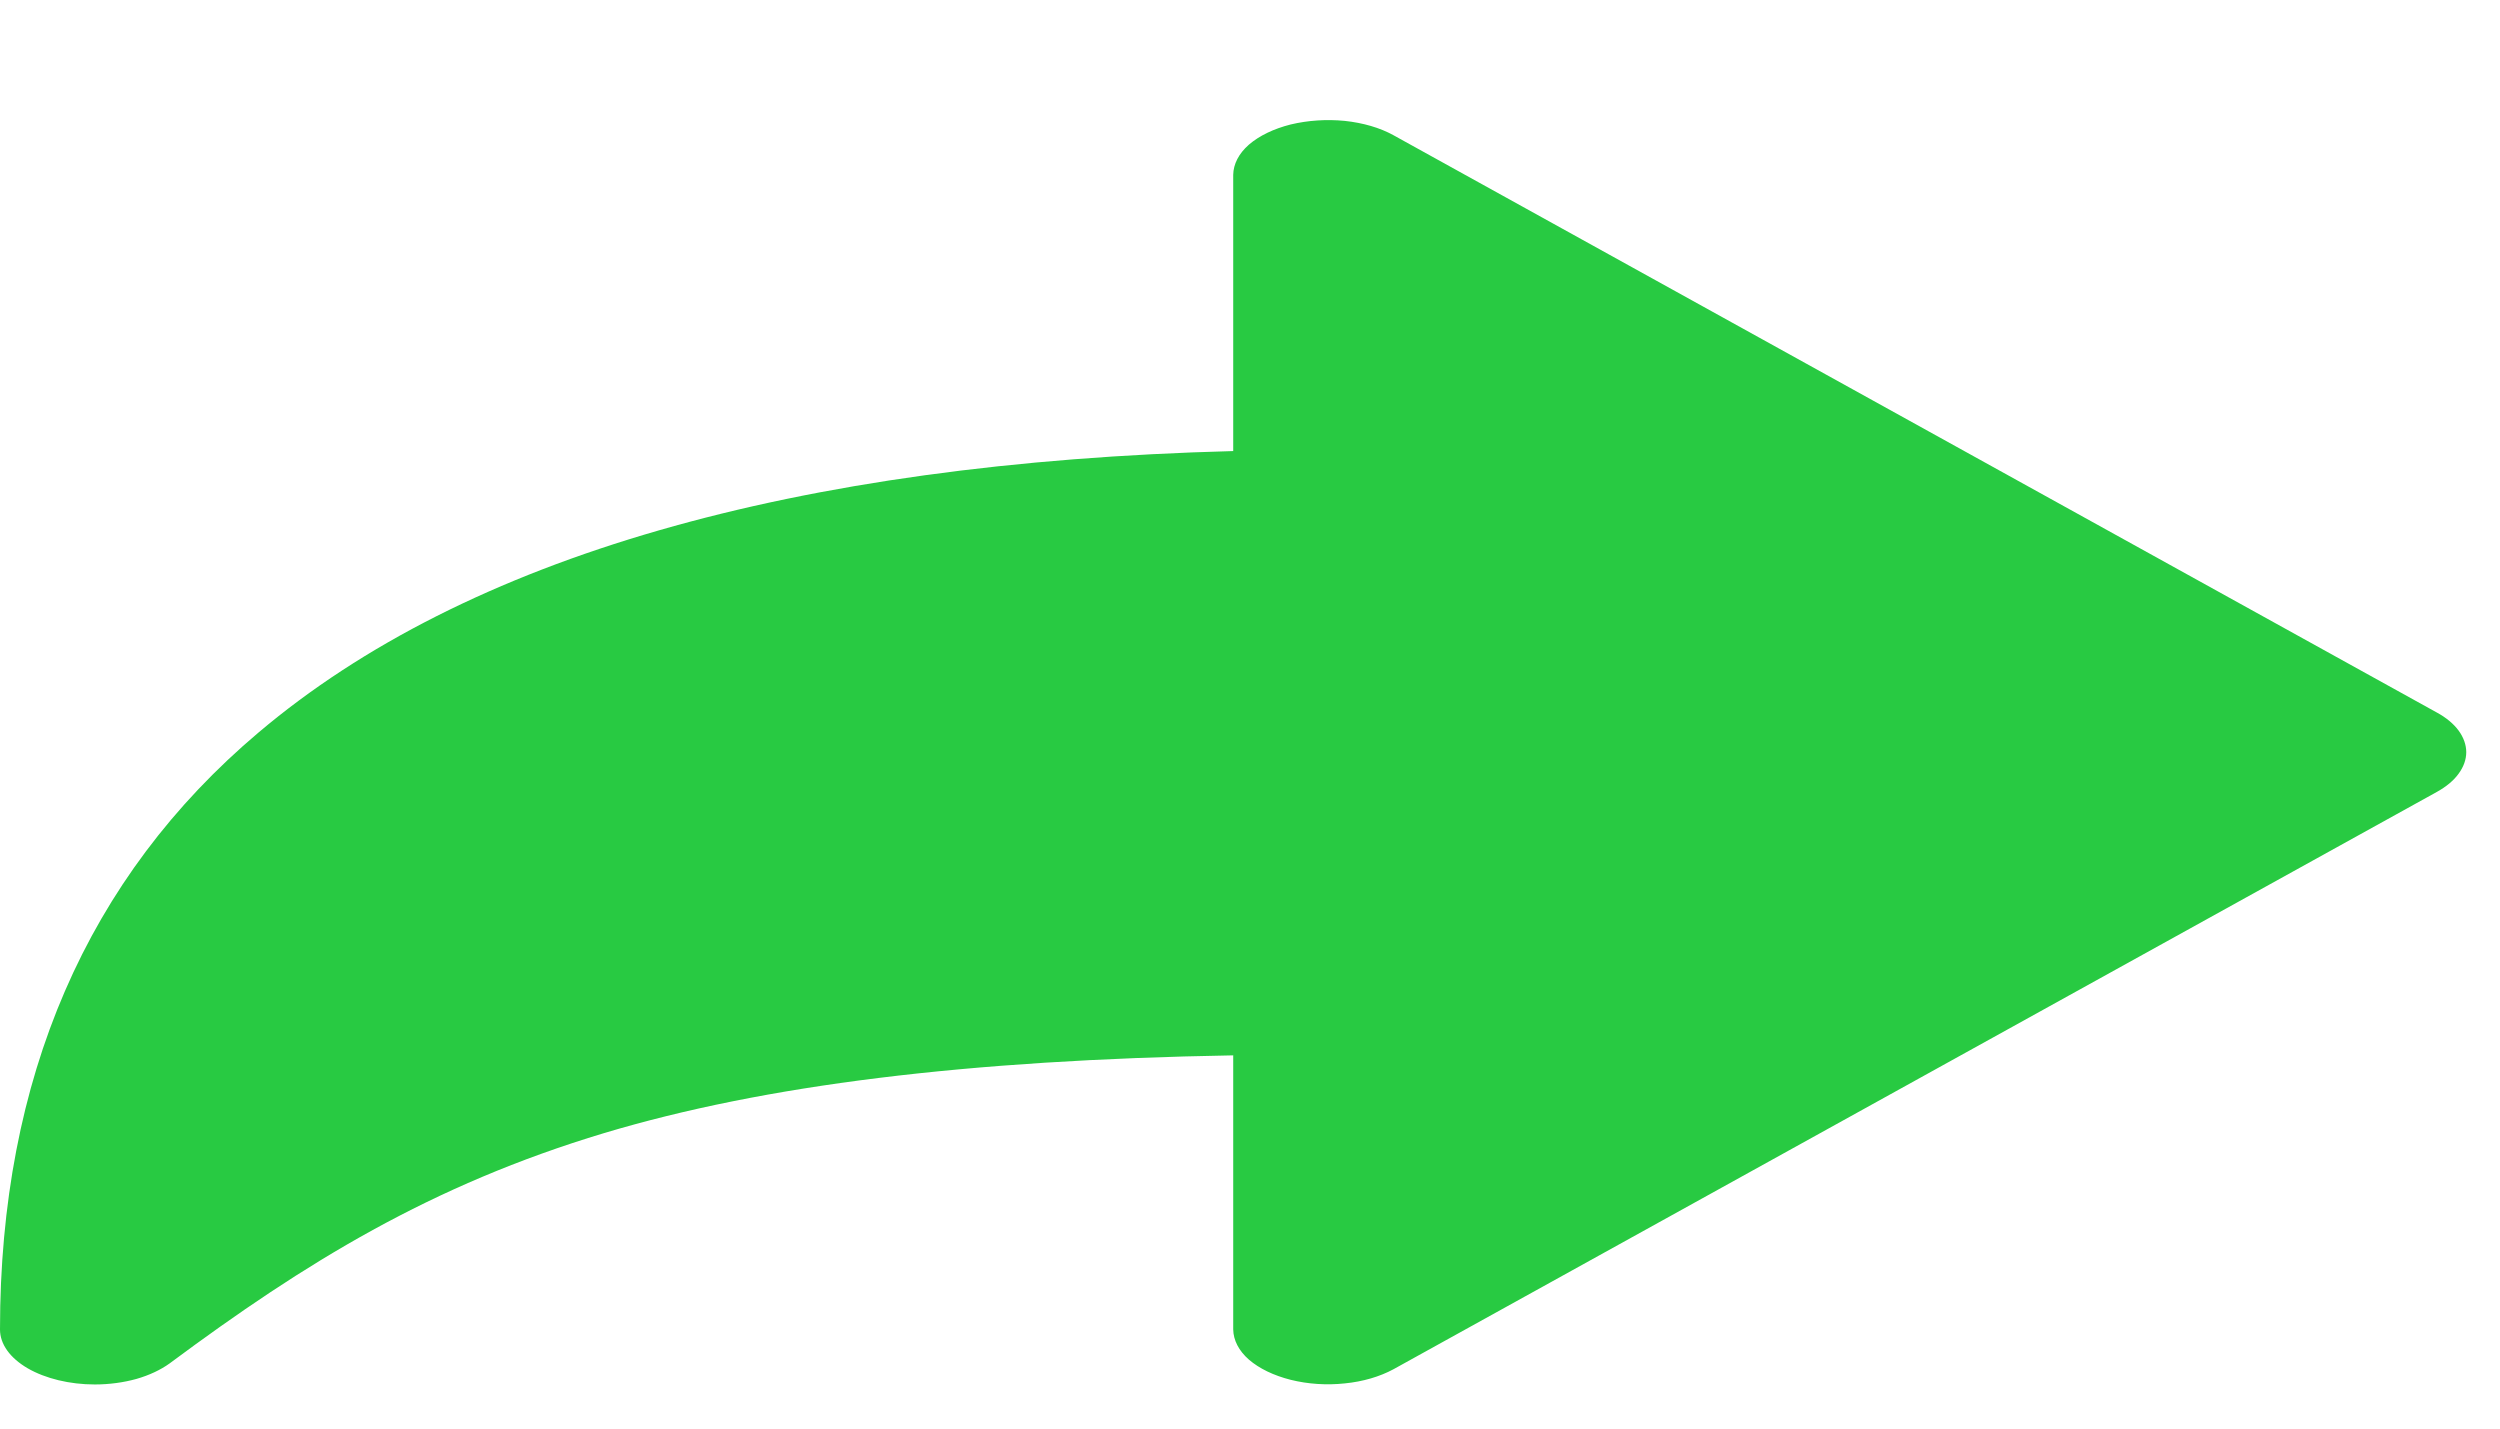 <svg width="14" height="8" viewBox="0 0 14 8" fill="none" xmlns="http://www.w3.org/2000/svg">
<path d="M0.531 7.753C0.612 7.753 0.692 7.742 0.764 7.722C0.837 7.701 0.9 7.671 0.95 7.635C1.709 7.071 2.413 6.637 3.384 6.345C4.283 6.076 5.412 5.936 6.906 5.91V7.445C6.907 7.505 6.937 7.564 6.994 7.614C7.052 7.664 7.133 7.703 7.228 7.727C7.324 7.751 7.429 7.758 7.531 7.747C7.633 7.737 7.727 7.709 7.803 7.668L13.646 4.435C13.698 4.406 13.74 4.372 13.768 4.333C13.796 4.295 13.811 4.254 13.811 4.212C13.811 4.171 13.796 4.129 13.768 4.091C13.74 4.053 13.698 4.018 13.646 3.99L7.803 0.757C7.727 0.715 7.633 0.688 7.531 0.677C7.429 0.667 7.324 0.674 7.228 0.697C7.133 0.721 7.052 0.76 6.994 0.81C6.937 0.86 6.907 0.919 6.906 0.979V2.526C4.445 2.591 2.61 3.12 1.449 4.101C0.487 4.913 -9.53674e-07 6.038 -9.53674e-07 7.445C-9.53674e-07 7.527 0.056 7.605 0.156 7.663C0.255 7.72 0.39 7.753 0.531 7.753Z" fill="#28CA42"/>
</svg>
